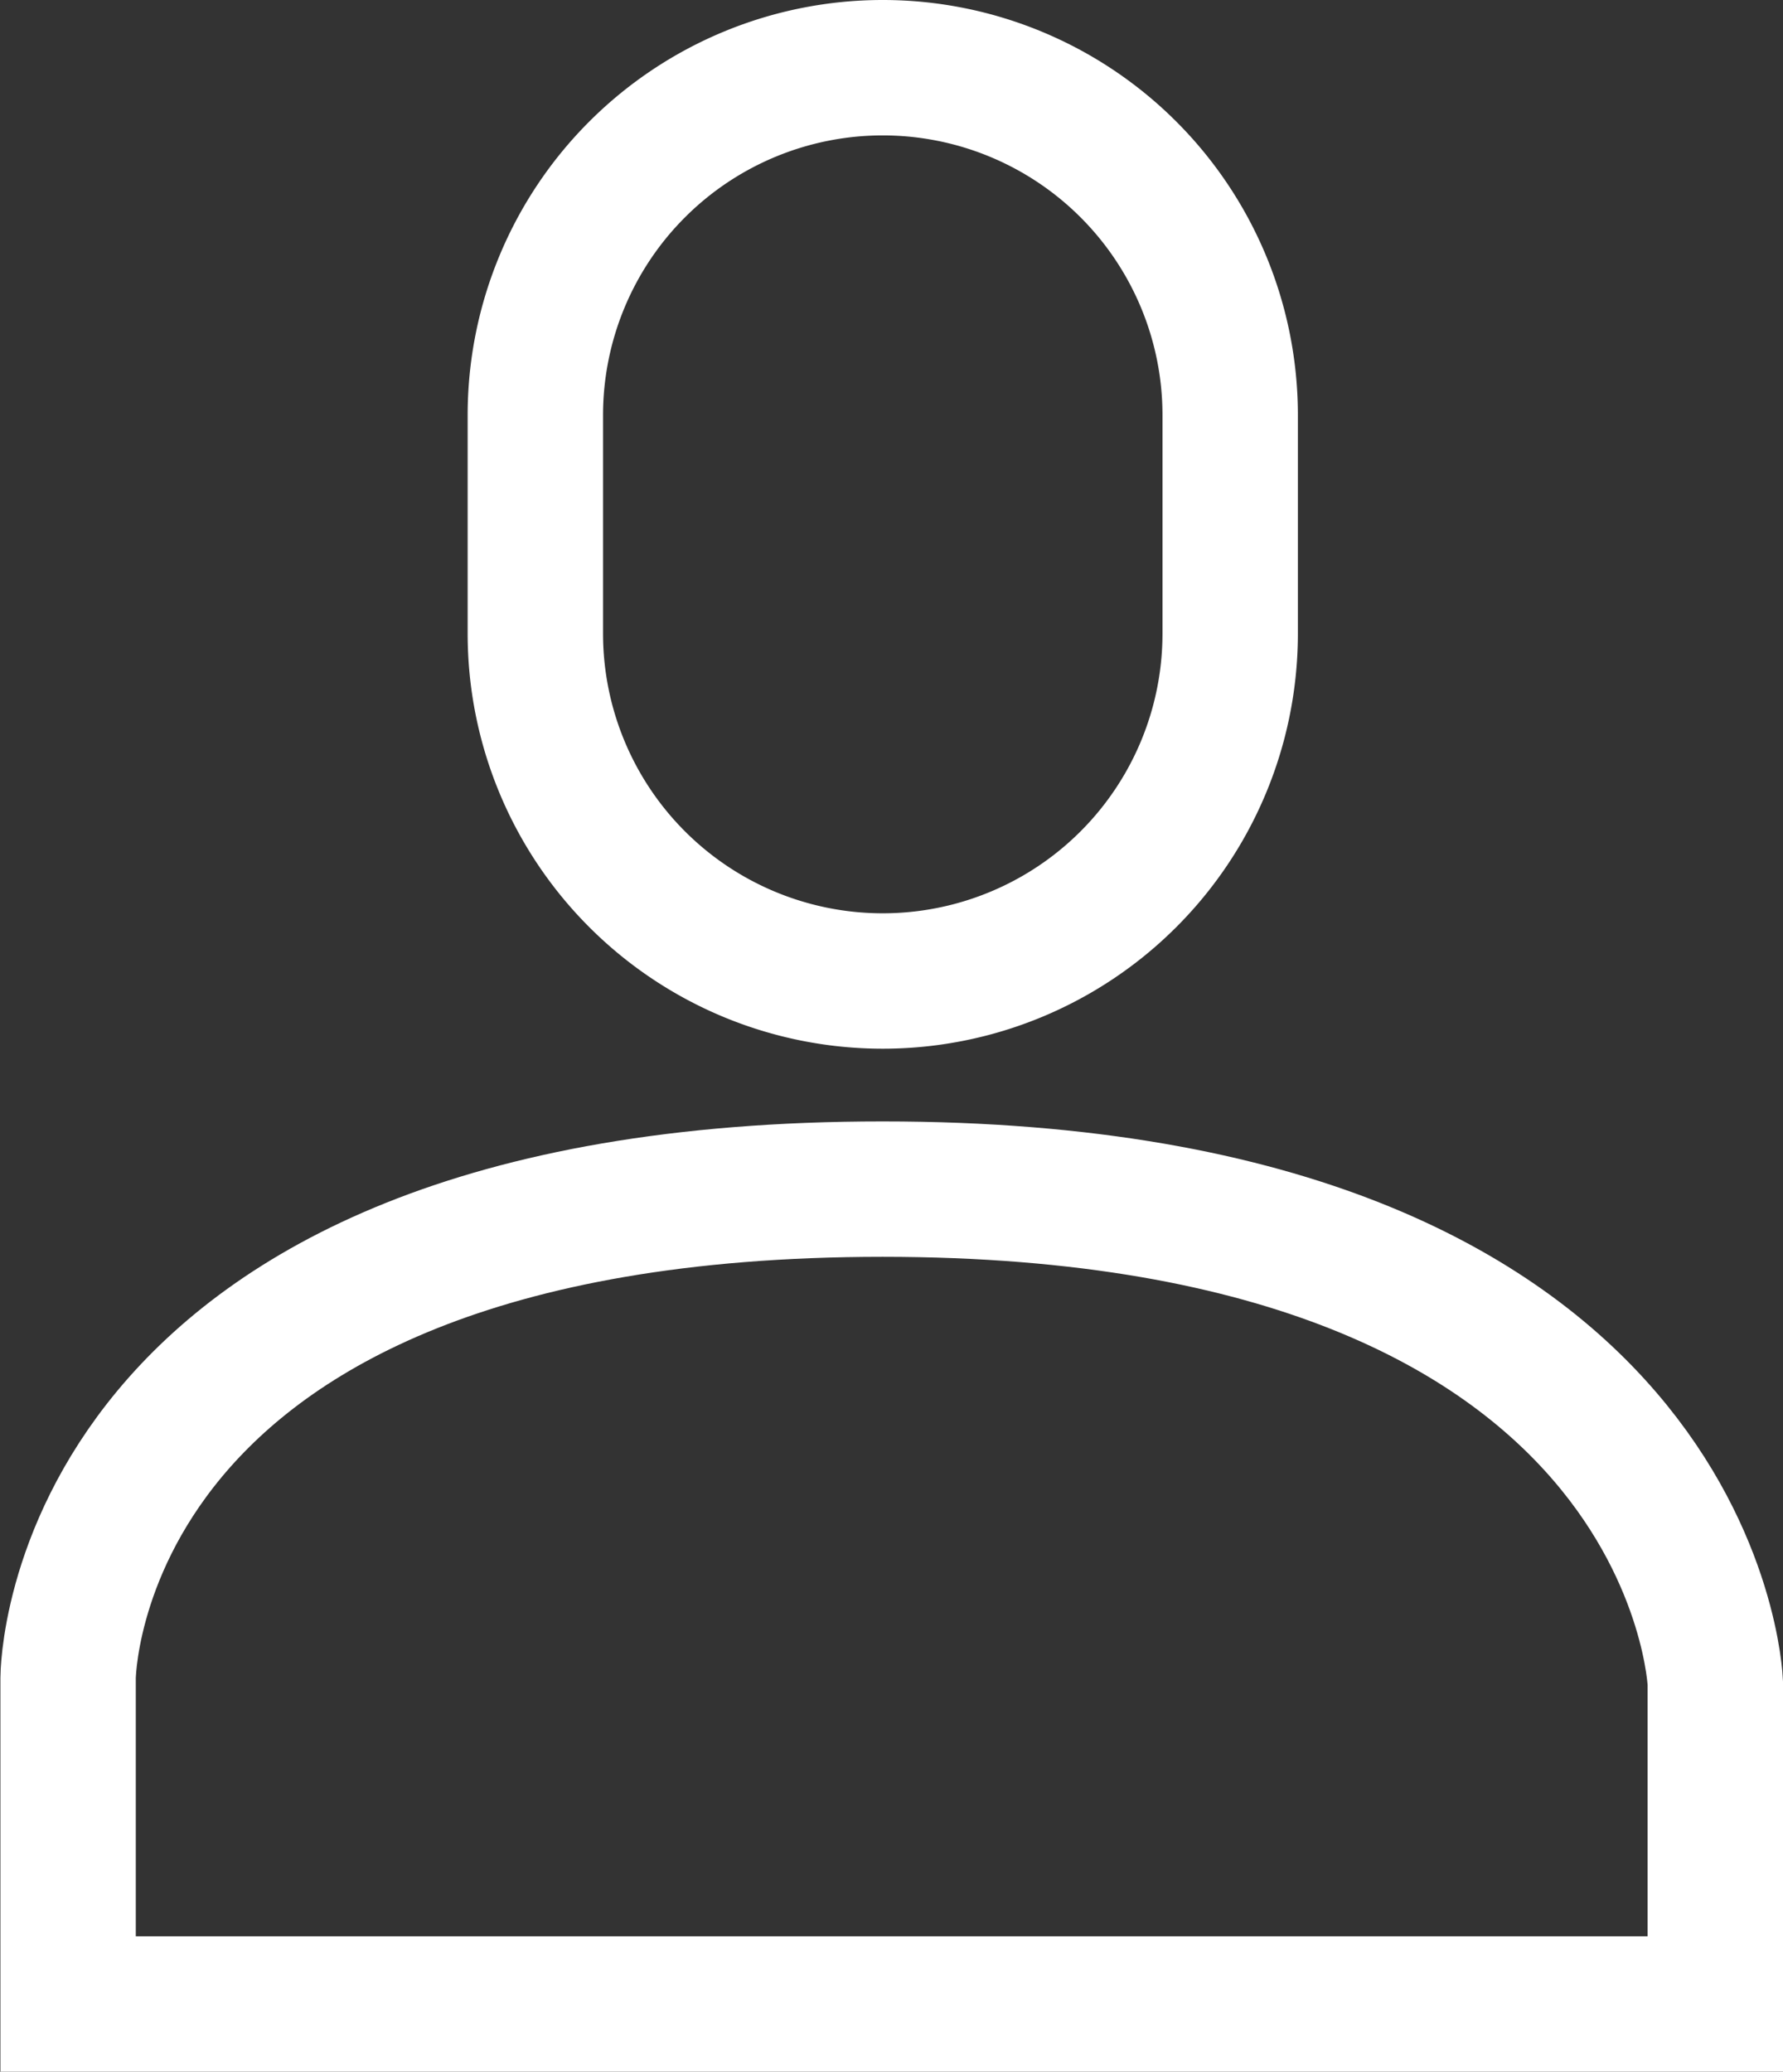 <svg xmlns="http://www.w3.org/2000/svg" viewBox="0 0 13.169 15.3"><rect x="0" y="0" width="13.169" height="15.3" fill="#333333" stroke="none"/><defs><style>.a{fill:none;stroke:#fff;stroke-miterlimit:10;}</style></defs><g transform="translate(30.5 -13.5)"><path class="a" d="M18.5,10.806a2.566,2.566,0,0,1-2.566,2.566h0a2.566,2.566,0,0,1-2.566-2.566V9.193a2.566,2.566,0,0,1,2.566-2.566h0A2.566,2.566,0,0,1,18.5,9.193v1.614Z" transform="translate(-39.914 7.373)"/><path class="a" d="M5.2,32.242H17.366V29.871s-.132-3.647-6.15-3.647S5.2,29.835,5.2,29.835Z" transform="translate(-35.197 -3.942)"/></g></svg>